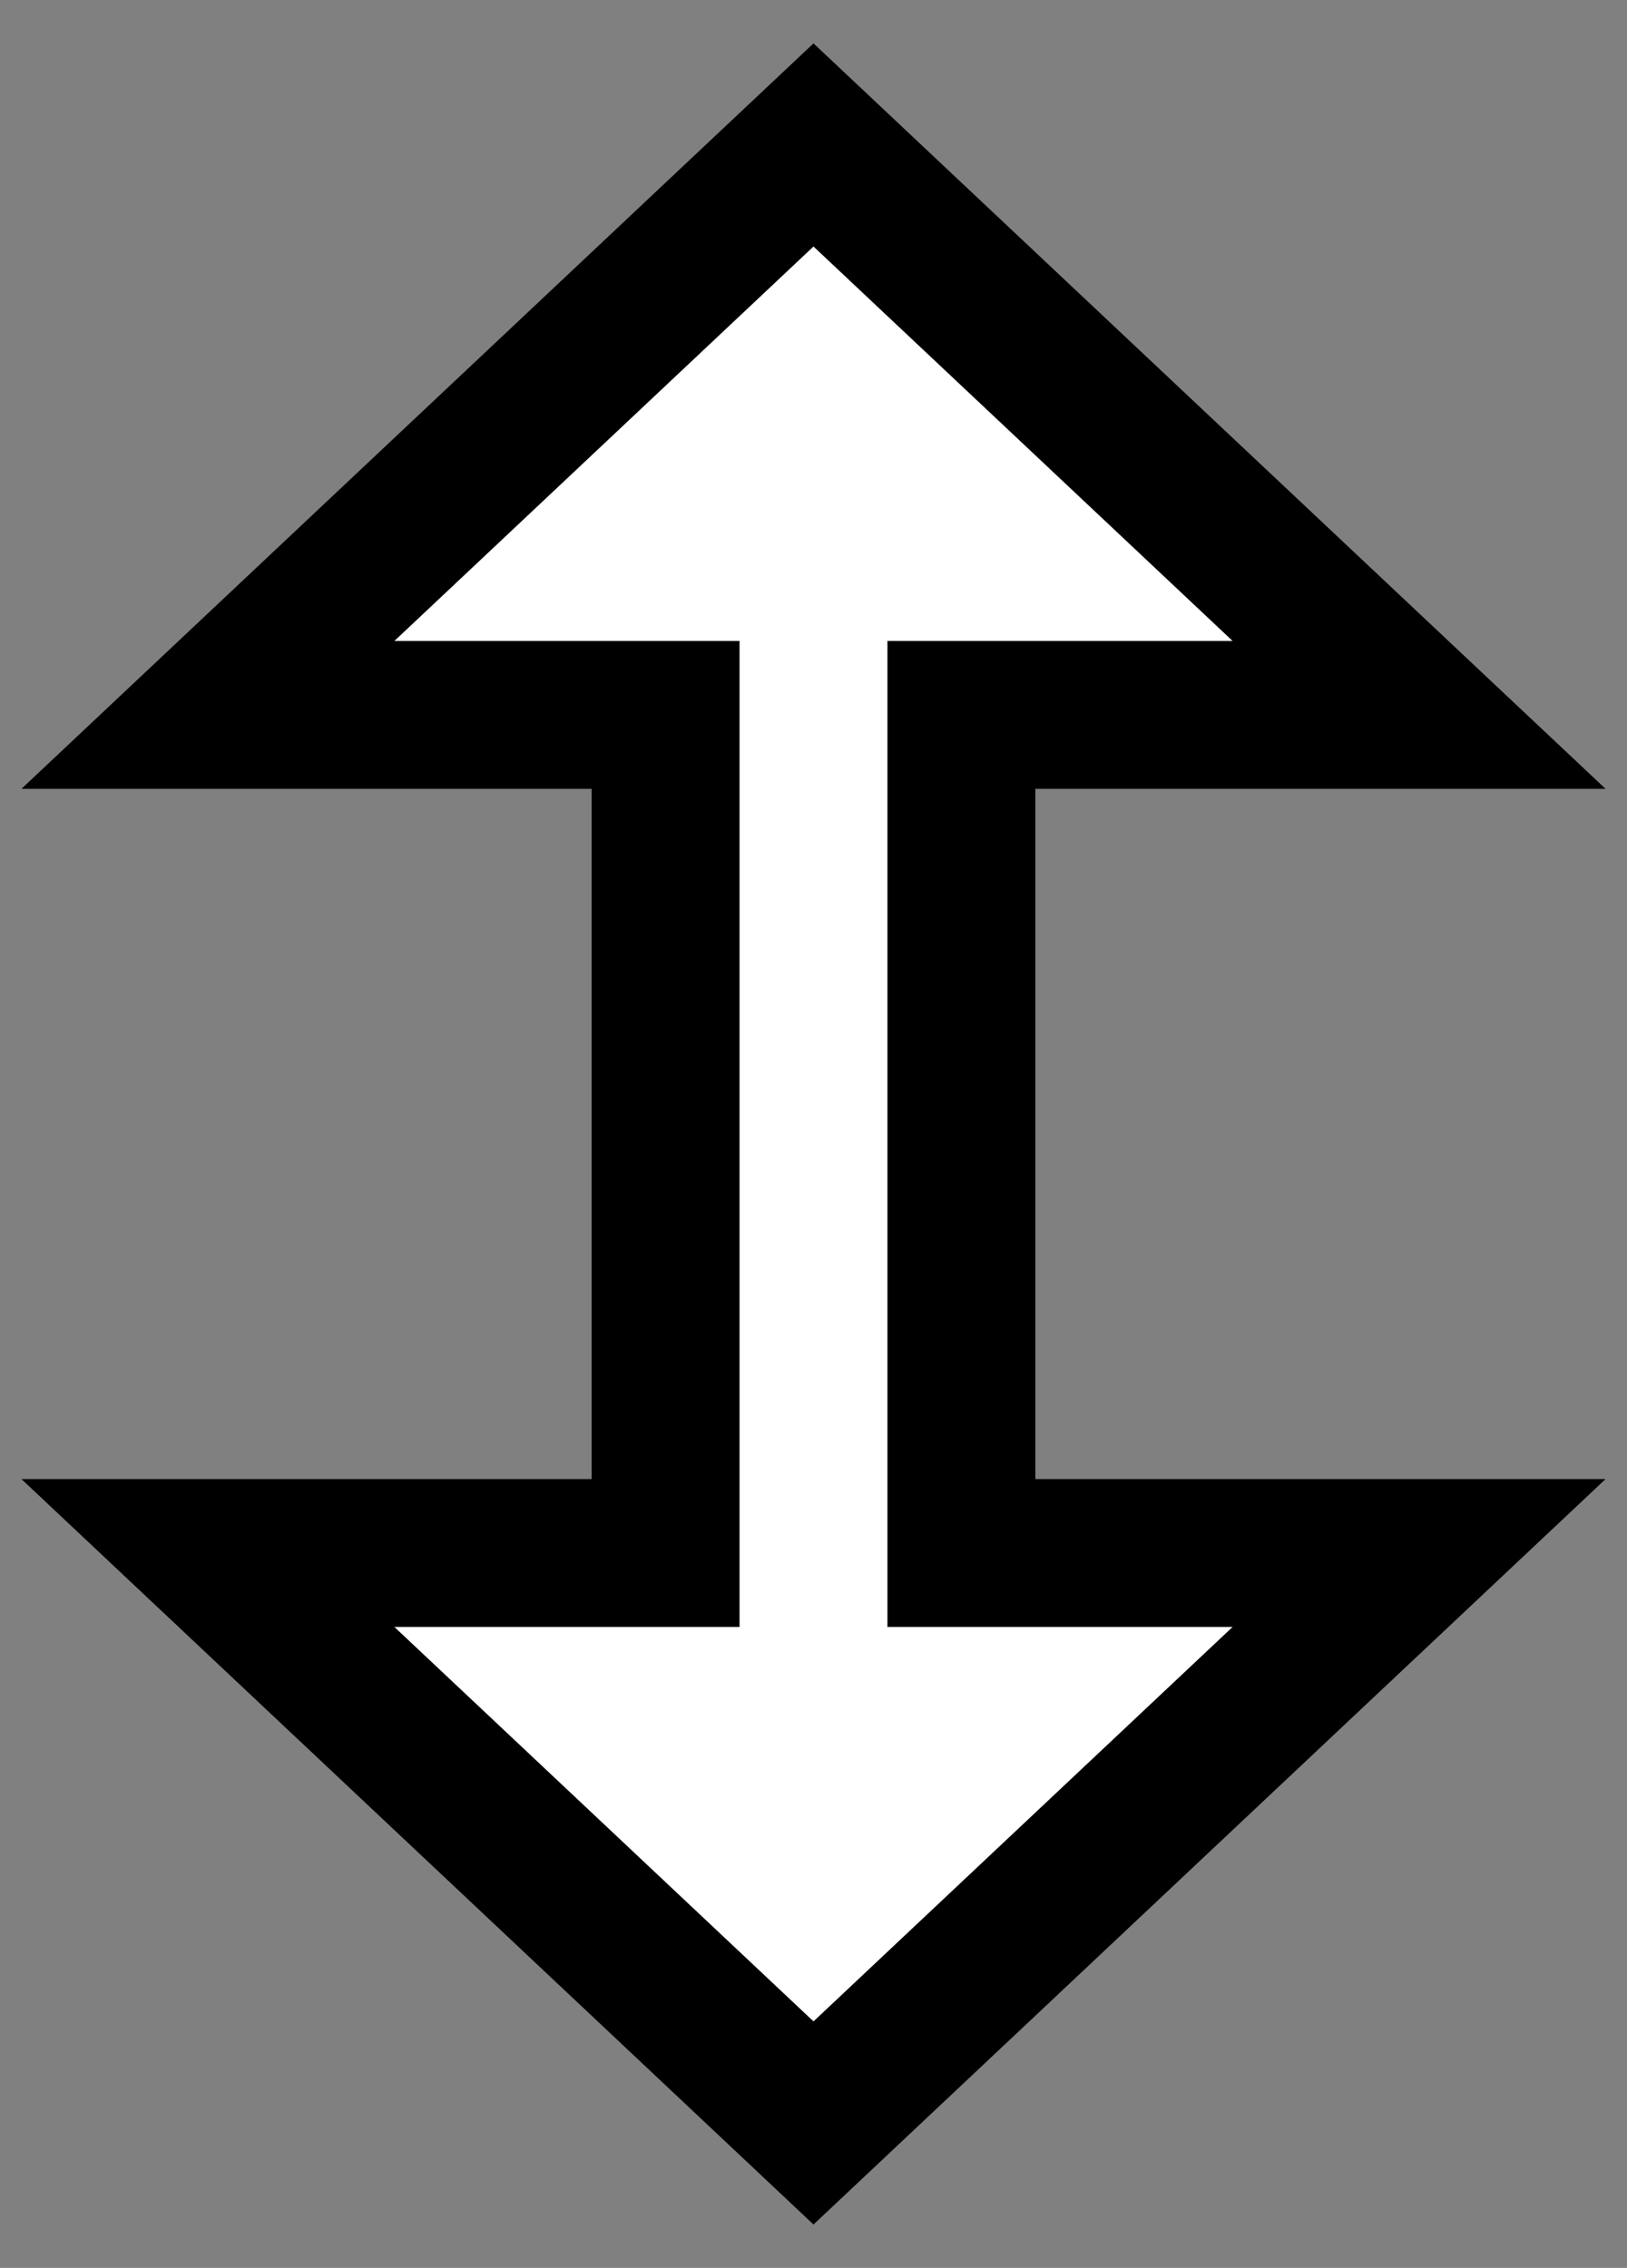 <?xml version="1.0" encoding="UTF-8"?>
<svg width="33px" height="46px" viewBox="0 0 33 46" version="1.1" xmlns="http://www.w3.org/2000/svg" xmlns:xlink="http://www.w3.org/1999/xlink">
    <rect x="0" y="0" width="33" height="46" fill="#808080" stroke="none"/>
    <!-- Generator: Sketch 50.2 (55047) - http://www.bohemiancoding.com/sketch -->
    <title>cursor-resize-v</title>
    <desc>Created with Sketch.</desc>
    <defs></defs>
    <g id="Page-1" stroke="none" stroke-width="1" fill="none" fill-rule="evenodd">
        <g id="Artboard-2" transform="translate(-249, -820)">
            <g id="cursor-resize-v" transform="translate(265.5, 843) rotate(90) translate(-265.5, -843) translate(242.5, 826.5)">
                <polygon id="Path" fill="#000000" points="30 12 30 0.435 45.12 16.5 30 32.565 30 21 16 21 16 32.565 0.88 16.5 16 0.435 16 12"></polygon>
                <polygon id="Path" fill="#FFFFFF" points="33 15 13 15 13 8 5 16.5 13 25 13 18 33 18 33 25 41 16.5 33 8"></polygon>
            </g>
        </g>
    </g>
</svg>